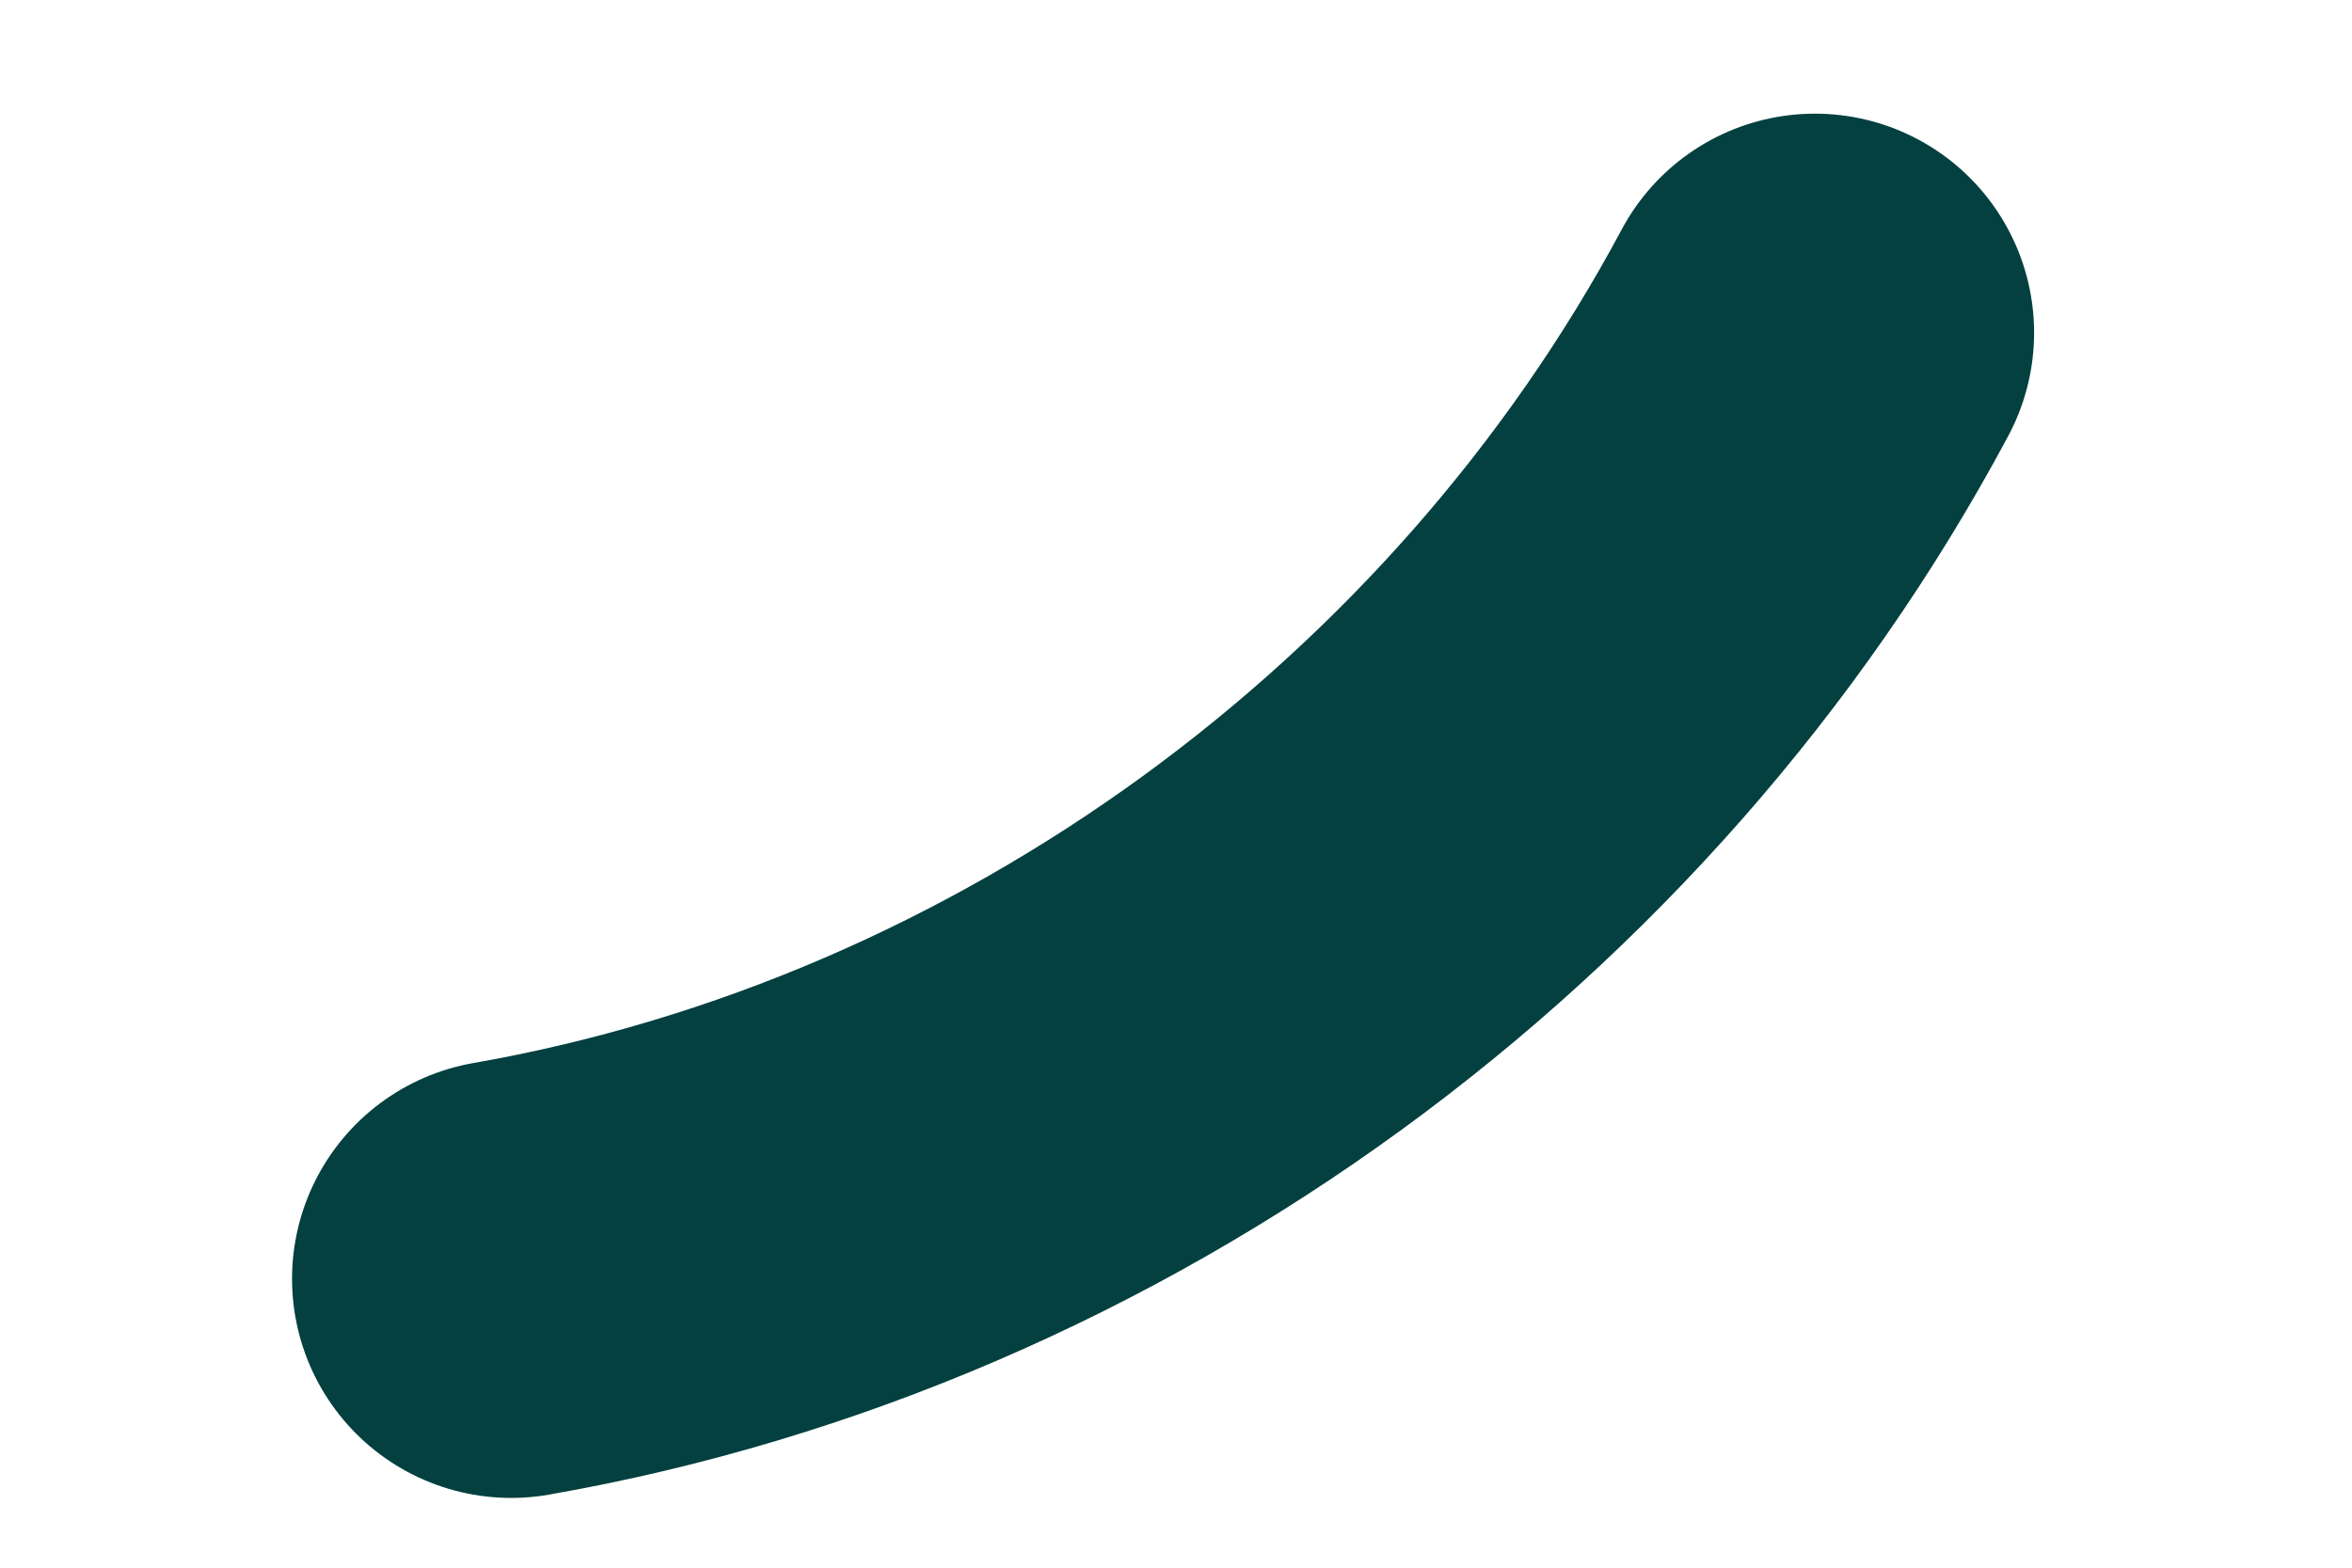 <svg width="6" height="4" viewBox="0 0 6 4" fill="none" xmlns="http://www.w3.org/2000/svg">
<path d="M1.304 3.263C2.71 3.017 3.961 2.1 4.63 0.849" stroke="#03403F" stroke-width="1.118" stroke-linecap="round" stroke-linejoin="round"/>
</svg>
